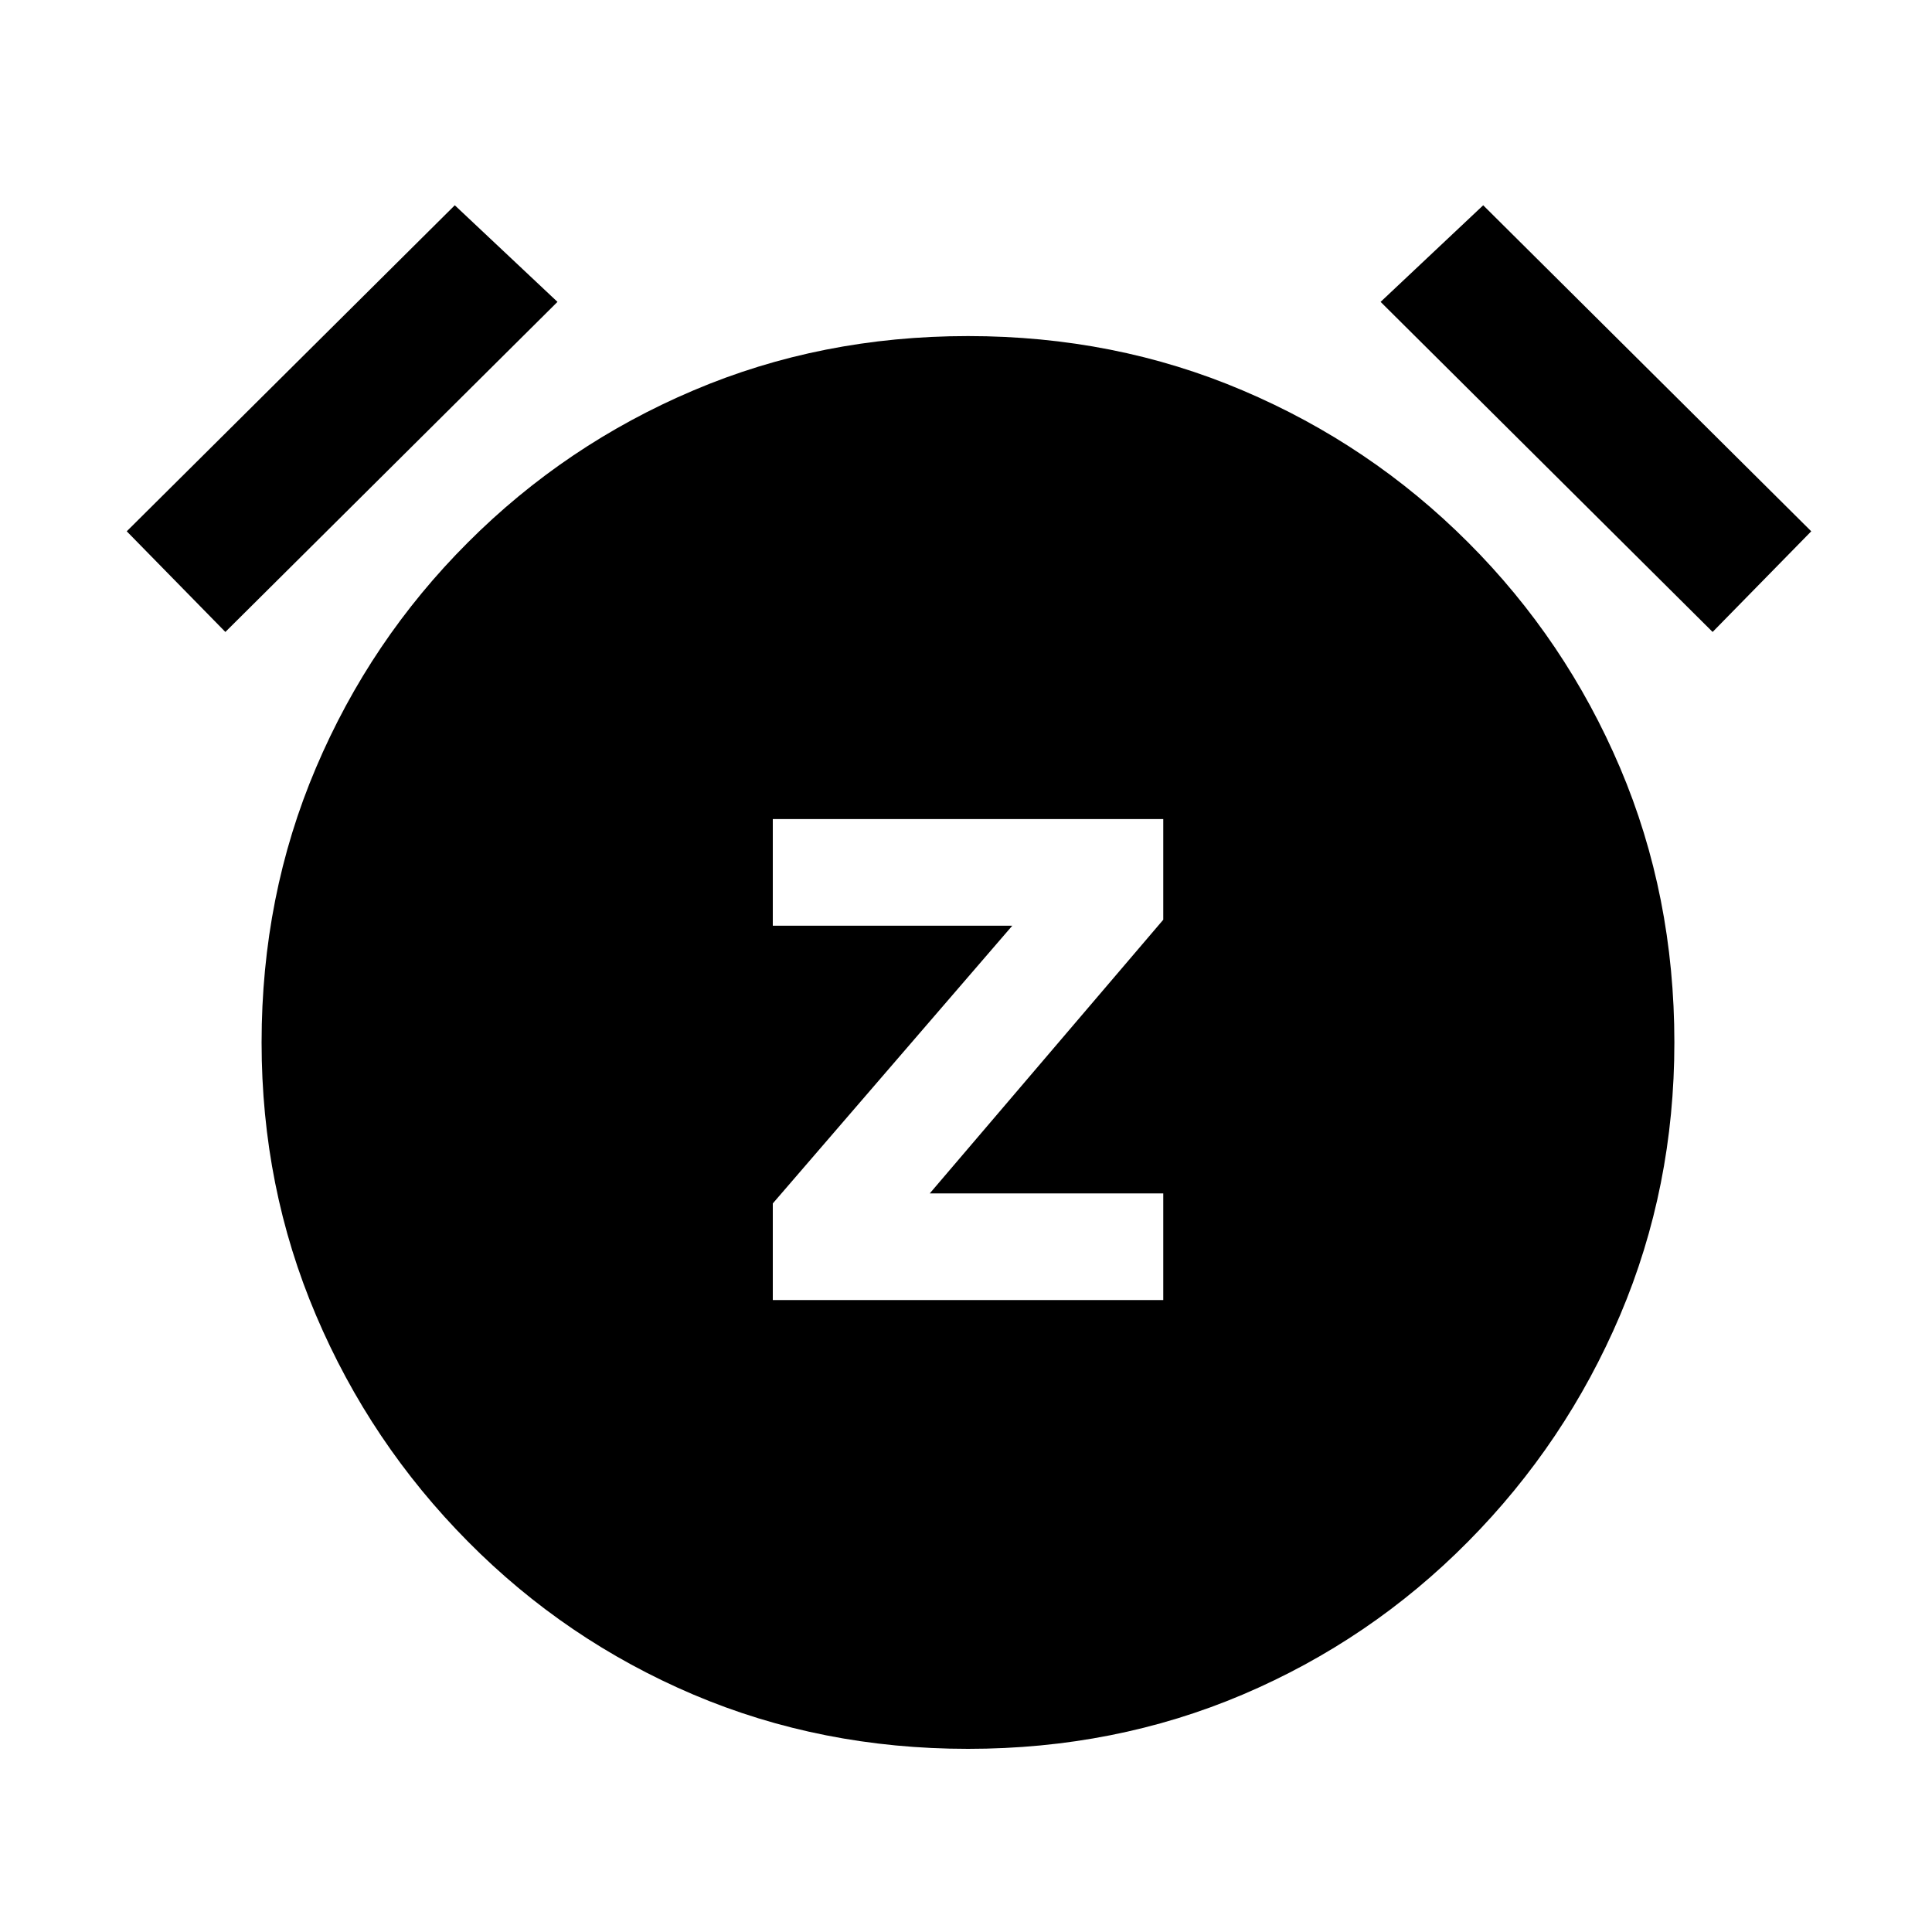 <svg xmlns="http://www.w3.org/2000/svg" height="20" width="20"><path d="M8 13.458H12.042V12.354H9.625L12.042 9.521V8.479H8V9.583H10.479L8 12.458ZM10.021 18.104Q8.5 18.104 7.177 17.542Q5.854 16.979 4.844 15.958Q3.833 14.938 3.271 13.615Q2.708 12.292 2.708 10.792Q2.708 9.271 3.271 7.948Q3.833 6.625 4.844 5.615Q5.854 4.604 7.177 4.042Q8.5 3.479 10.021 3.479Q11.542 3.479 12.865 4.042Q14.188 4.604 15.198 5.615Q16.208 6.625 16.771 7.948Q17.333 9.271 17.333 10.792Q17.333 12.292 16.771 13.615Q16.208 14.938 15.198 15.958Q14.188 16.979 12.865 17.542Q11.542 18.104 10.021 18.104ZM4.708 2.125 5.771 3.125 2.333 6.542 1.312 5.5ZM15.354 2.125 18.75 5.5 17.729 6.542 14.292 3.125Z"/></svg>